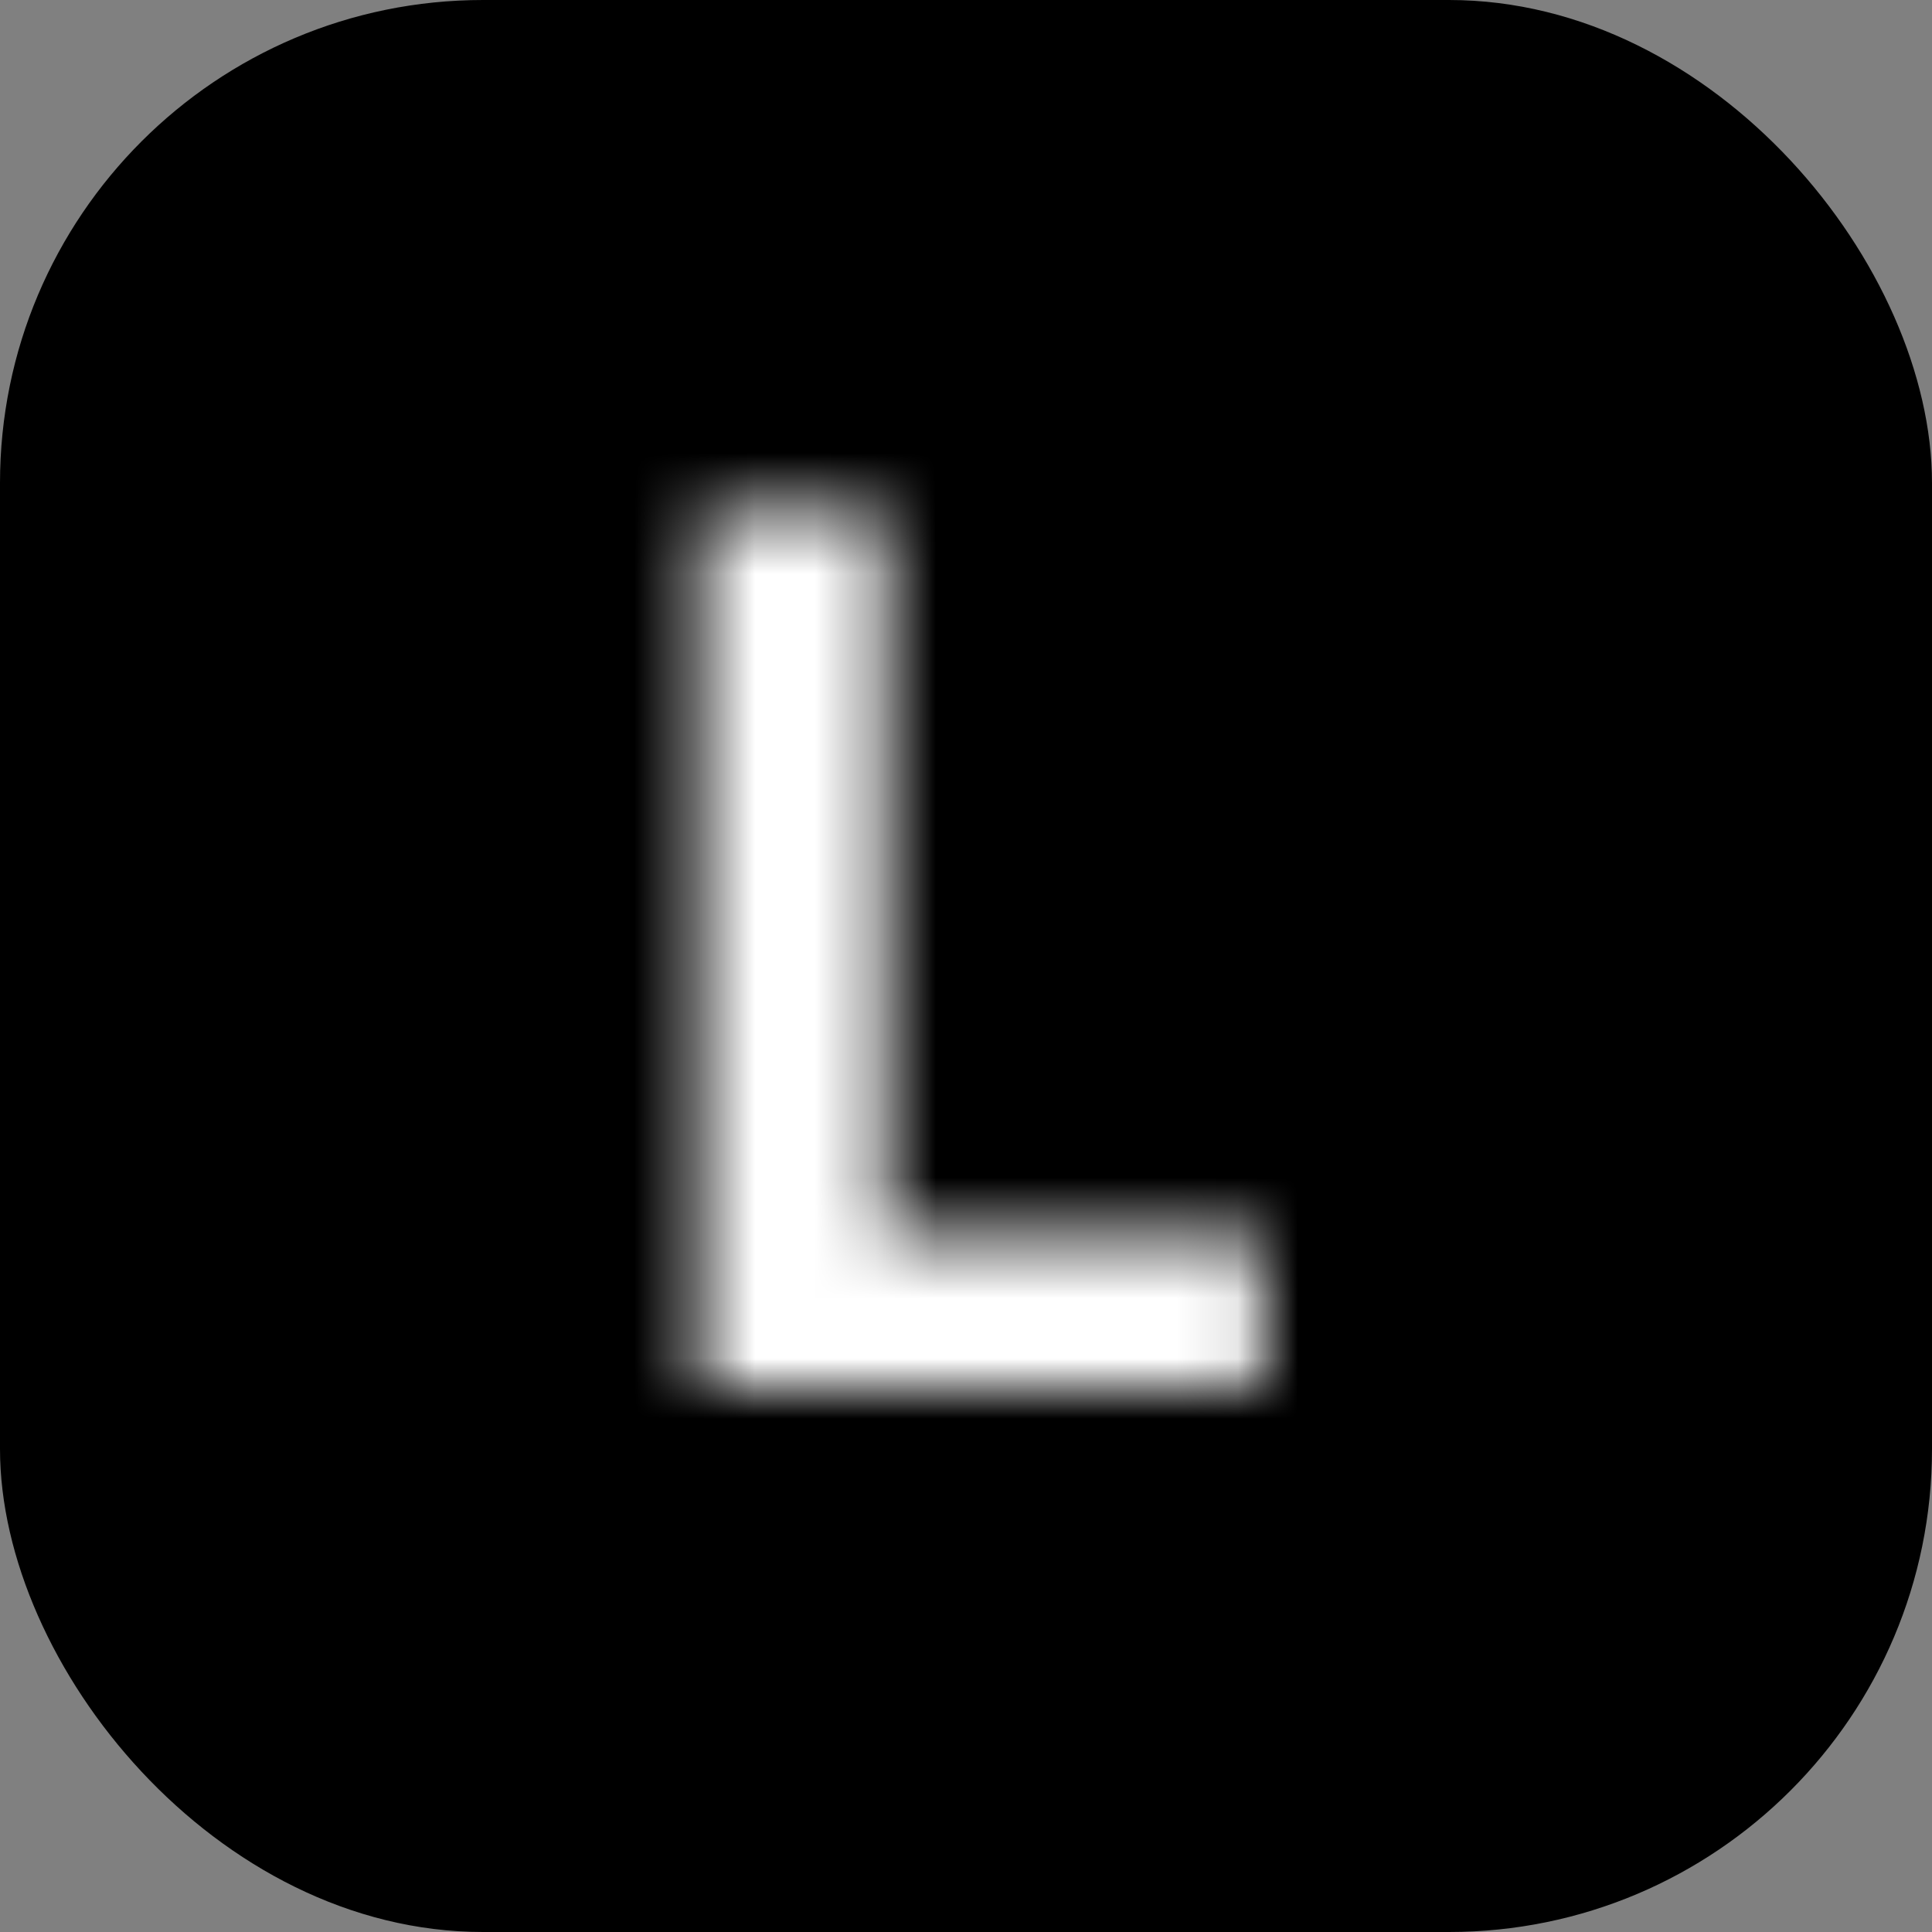 <svg width="32" height="32" viewBox="0 0 32 32" fill="none" xmlns="http://www.w3.org/2000/svg">
<rect x="0" y="0" width="32" height="32" fill="#808080" stroke="none"/>
<g clip-path="url(#clip0_1_1815)">
<rect width="32" height="32" rx="8" fill="black"/>
<mask id="path-2-inside-1_1_1815" fill="white">
<path d="M11.59 23V8.455H14.666V20.465H20.901V23H11.59Z"/>
</mask>
<path d="M11.59 23H9.09V25.5H11.59V23ZM11.59 8.455V5.955H9.09V8.455H11.59ZM14.666 8.455H17.166V5.955H14.666V8.455ZM14.666 20.465H12.166V22.965H14.666V20.465ZM20.901 20.465H23.401V17.965H20.901V20.465ZM20.901 23V25.5H23.401V23H20.901ZM14.09 23V8.455H9.09V23H14.09ZM11.59 10.954H14.666V5.955H11.59V10.954ZM12.166 8.455V20.465H17.166V8.455H12.166ZM14.666 22.965H20.901V17.965H14.666V22.965ZM18.401 20.465V23H23.401V20.465H18.401ZM20.901 20.5H11.59V25.5H20.901V20.5Z" fill="white" mask="url(#path-2-inside-1_1_1815)"/>
</g>
<defs>
<clipPath id="clip0_1_1815">
<rect width="32" height="32" fill="white"/>
</clipPath>
</defs>
</svg>
